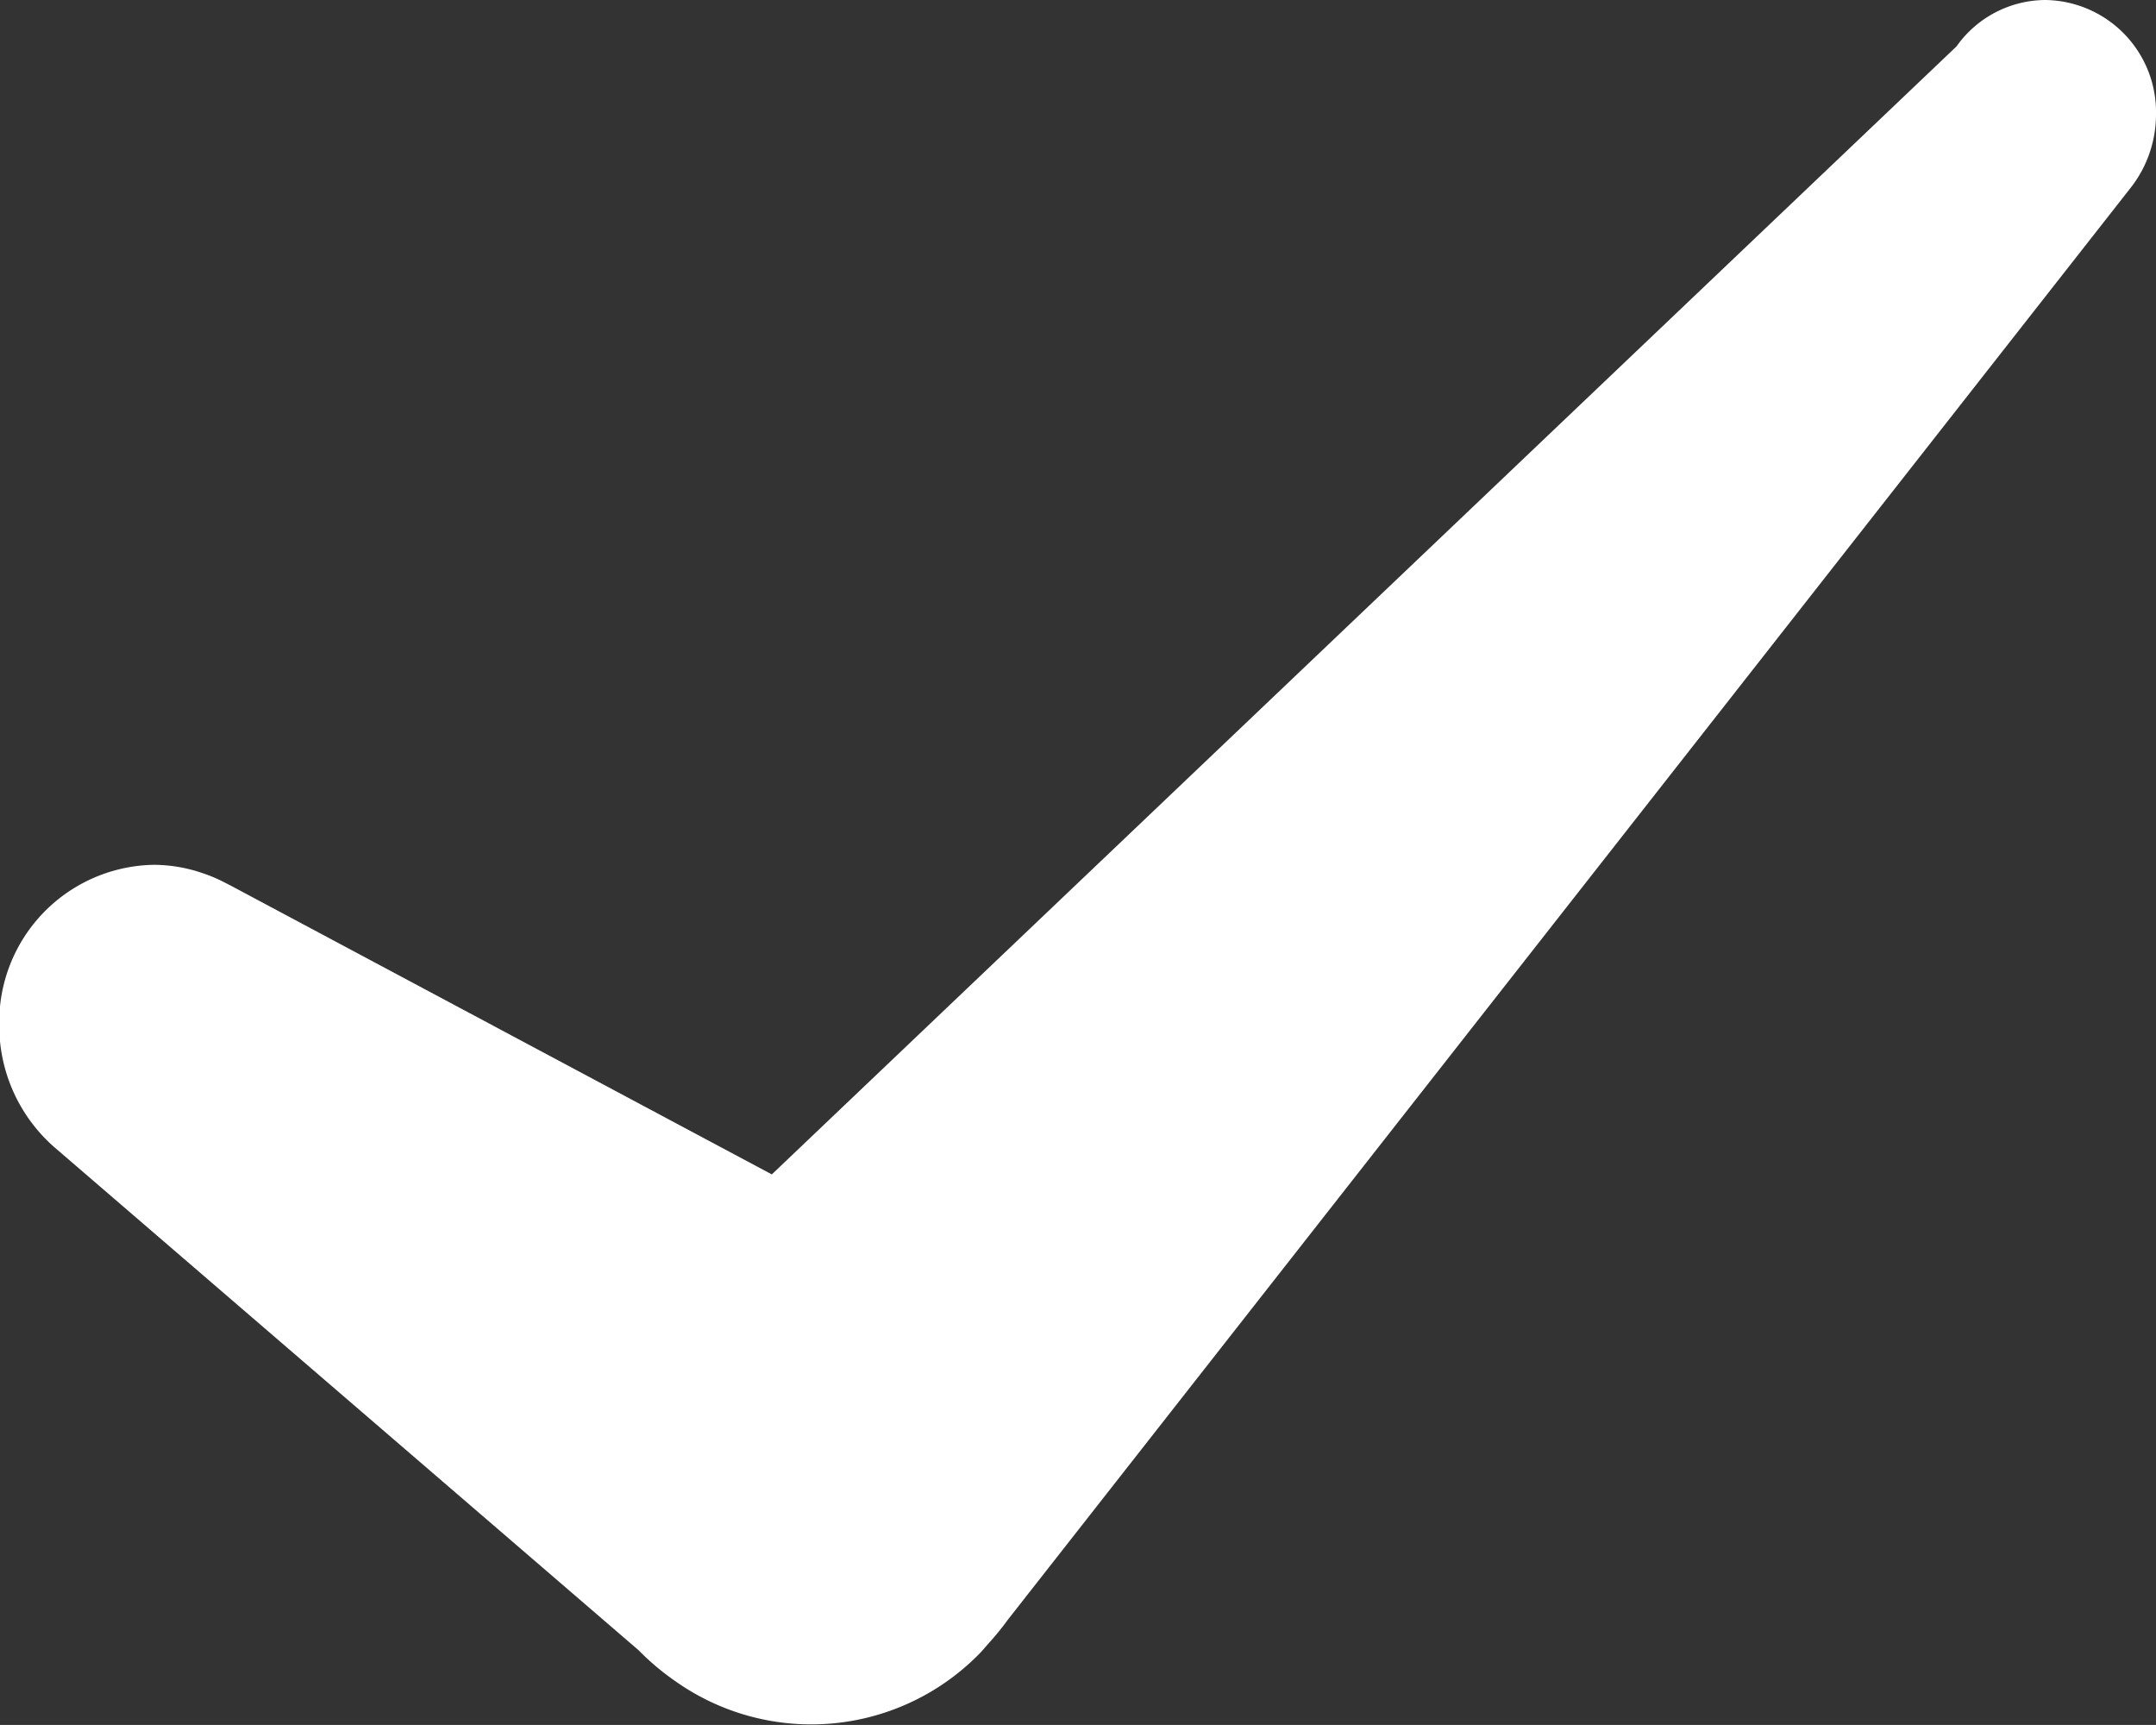<svg id="Layer_1" data-name="Layer 1" xmlns="http://www.w3.org/2000/svg" viewBox="0 0 115.34 92.27"><rect x="0" y="0" width="115.34" height="92.27" fill="#333333" stroke="none"/><defs><style>.cls-1{fill:#fff;fill-rule:evenodd;}</style></defs><path class="cls-1" d="M203.18,113.73a6.36,6.36,0,0,0,1.32-3.86,6,6,0,0,0-5.93-6.14,5.86,5.86,0,0,0-4.74,2.48l-63.38,60.34L101.5,151.1l-.49-.25a7.88,7.88,0,0,0-1-.41,8.07,8.07,0,0,0-2.62-.45,8.41,8.41,0,0,0-8.27,8.55,8.64,8.64,0,0,0,3,6.6L123.32,192a13.6,13.6,0,0,0,2,1.68,12.59,12.59,0,0,0,16.33-1.59l.42-.48a14.68,14.68,0,0,0,1-1.23Z" transform="translate(-89.16 -103.73)"/></svg>